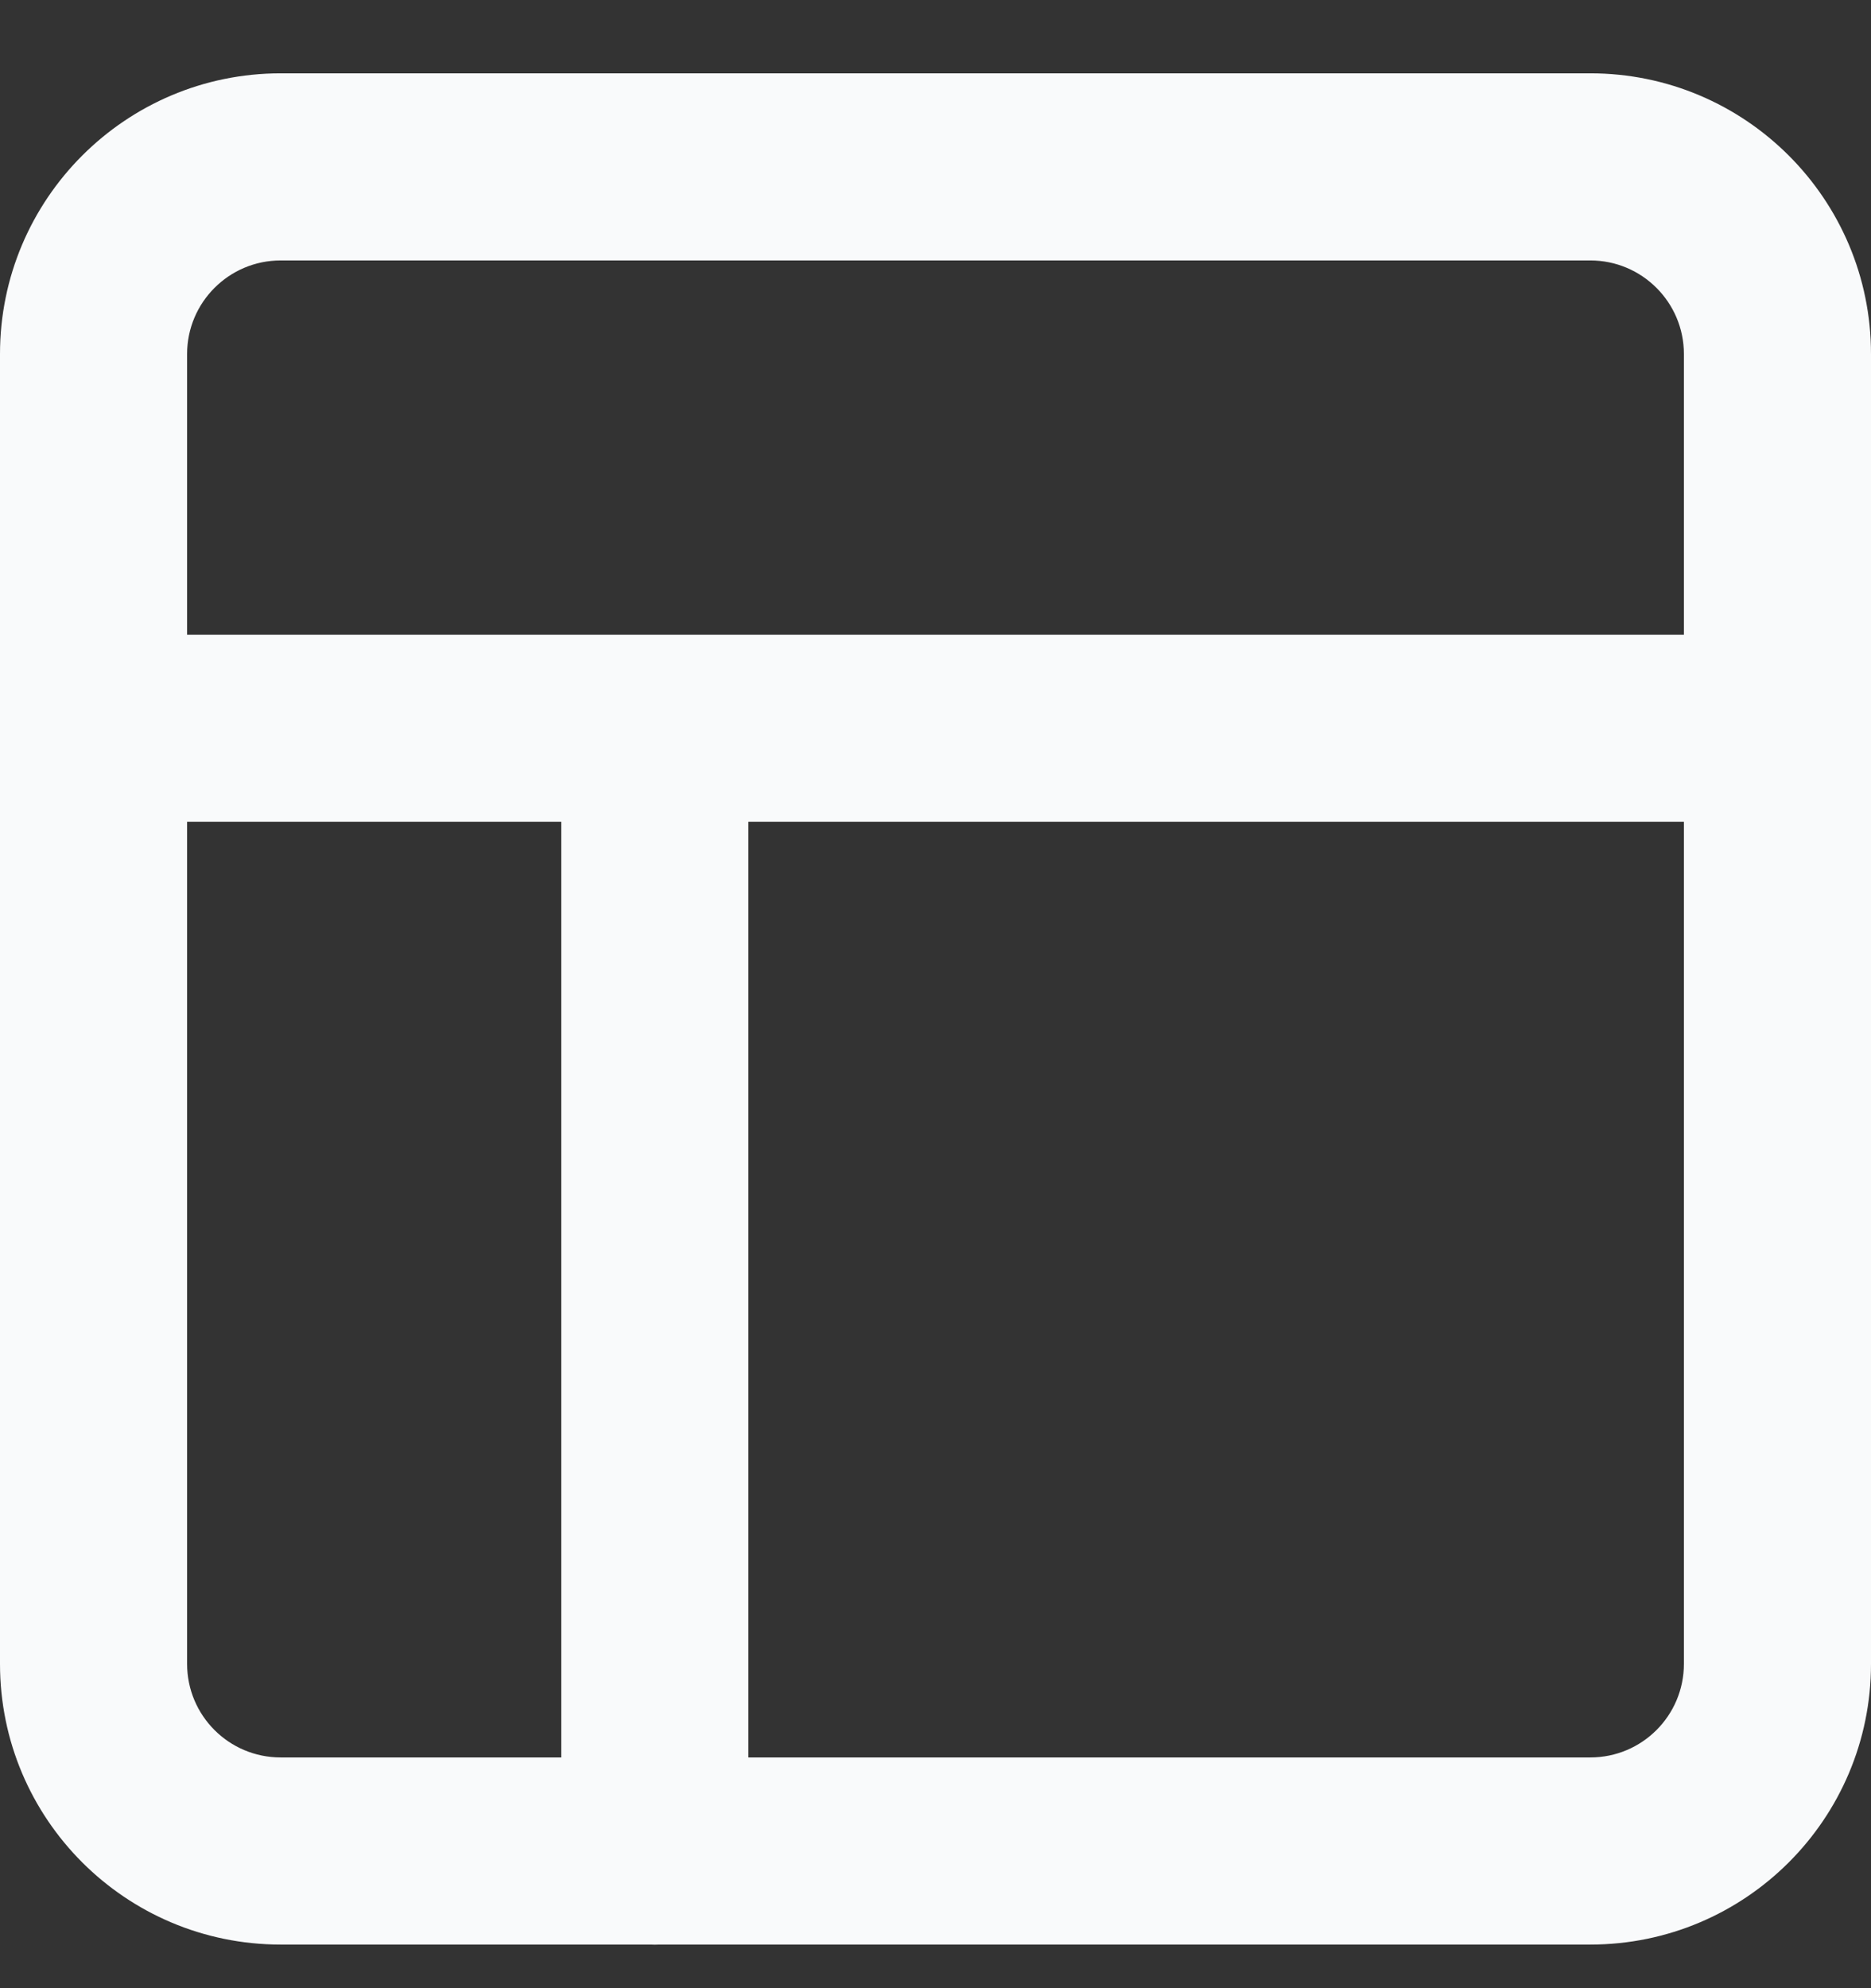 <svg width="16" height="17" viewBox="0 0 16 17" fill="none" xmlns="http://www.w3.org/2000/svg">
<rect x="0" y="0" width="16" height="17" fill="#333333" stroke="none"/>
<path fill-rule="evenodd" clip-rule="evenodd" d="M2.4 2.227C1.958 2.227 1.6 2.586 1.6 3.027V14.227C1.6 14.669 1.958 15.027 2.4 15.027H13.6C14.042 15.027 14.4 14.669 14.4 14.227V3.027C14.4 2.586 14.042 2.227 13.6 2.227H2.4ZM0 3.027C0 1.702 1.075 0.627 2.4 0.627H13.6C14.925 0.627 16 1.702 16 3.027V14.227C16 15.553 14.925 16.627 13.6 16.627H2.4C1.075 16.627 0 15.553 0 14.227V3.027Z" fill="#F9FAFB"/>
<path fill-rule="evenodd" clip-rule="evenodd" d="M0 6.227C0 5.786 0.358 5.427 0.8 5.427H15.2C15.642 5.427 16 5.786 16 6.227C16 6.669 15.642 7.027 15.2 7.027H0.8C0.358 7.027 0 6.669 0 6.227Z" fill="#F9FAFB"/>
<path fill-rule="evenodd" clip-rule="evenodd" d="M5.6 5.427C6.042 5.427 6.4 5.786 6.4 6.227V15.828C6.4 16.269 6.042 16.628 5.6 16.628C5.158 16.628 4.8 16.269 4.8 15.828V6.227C4.8 5.786 5.158 5.427 5.6 5.427Z" fill="#F9FAFB"/>
</svg>
